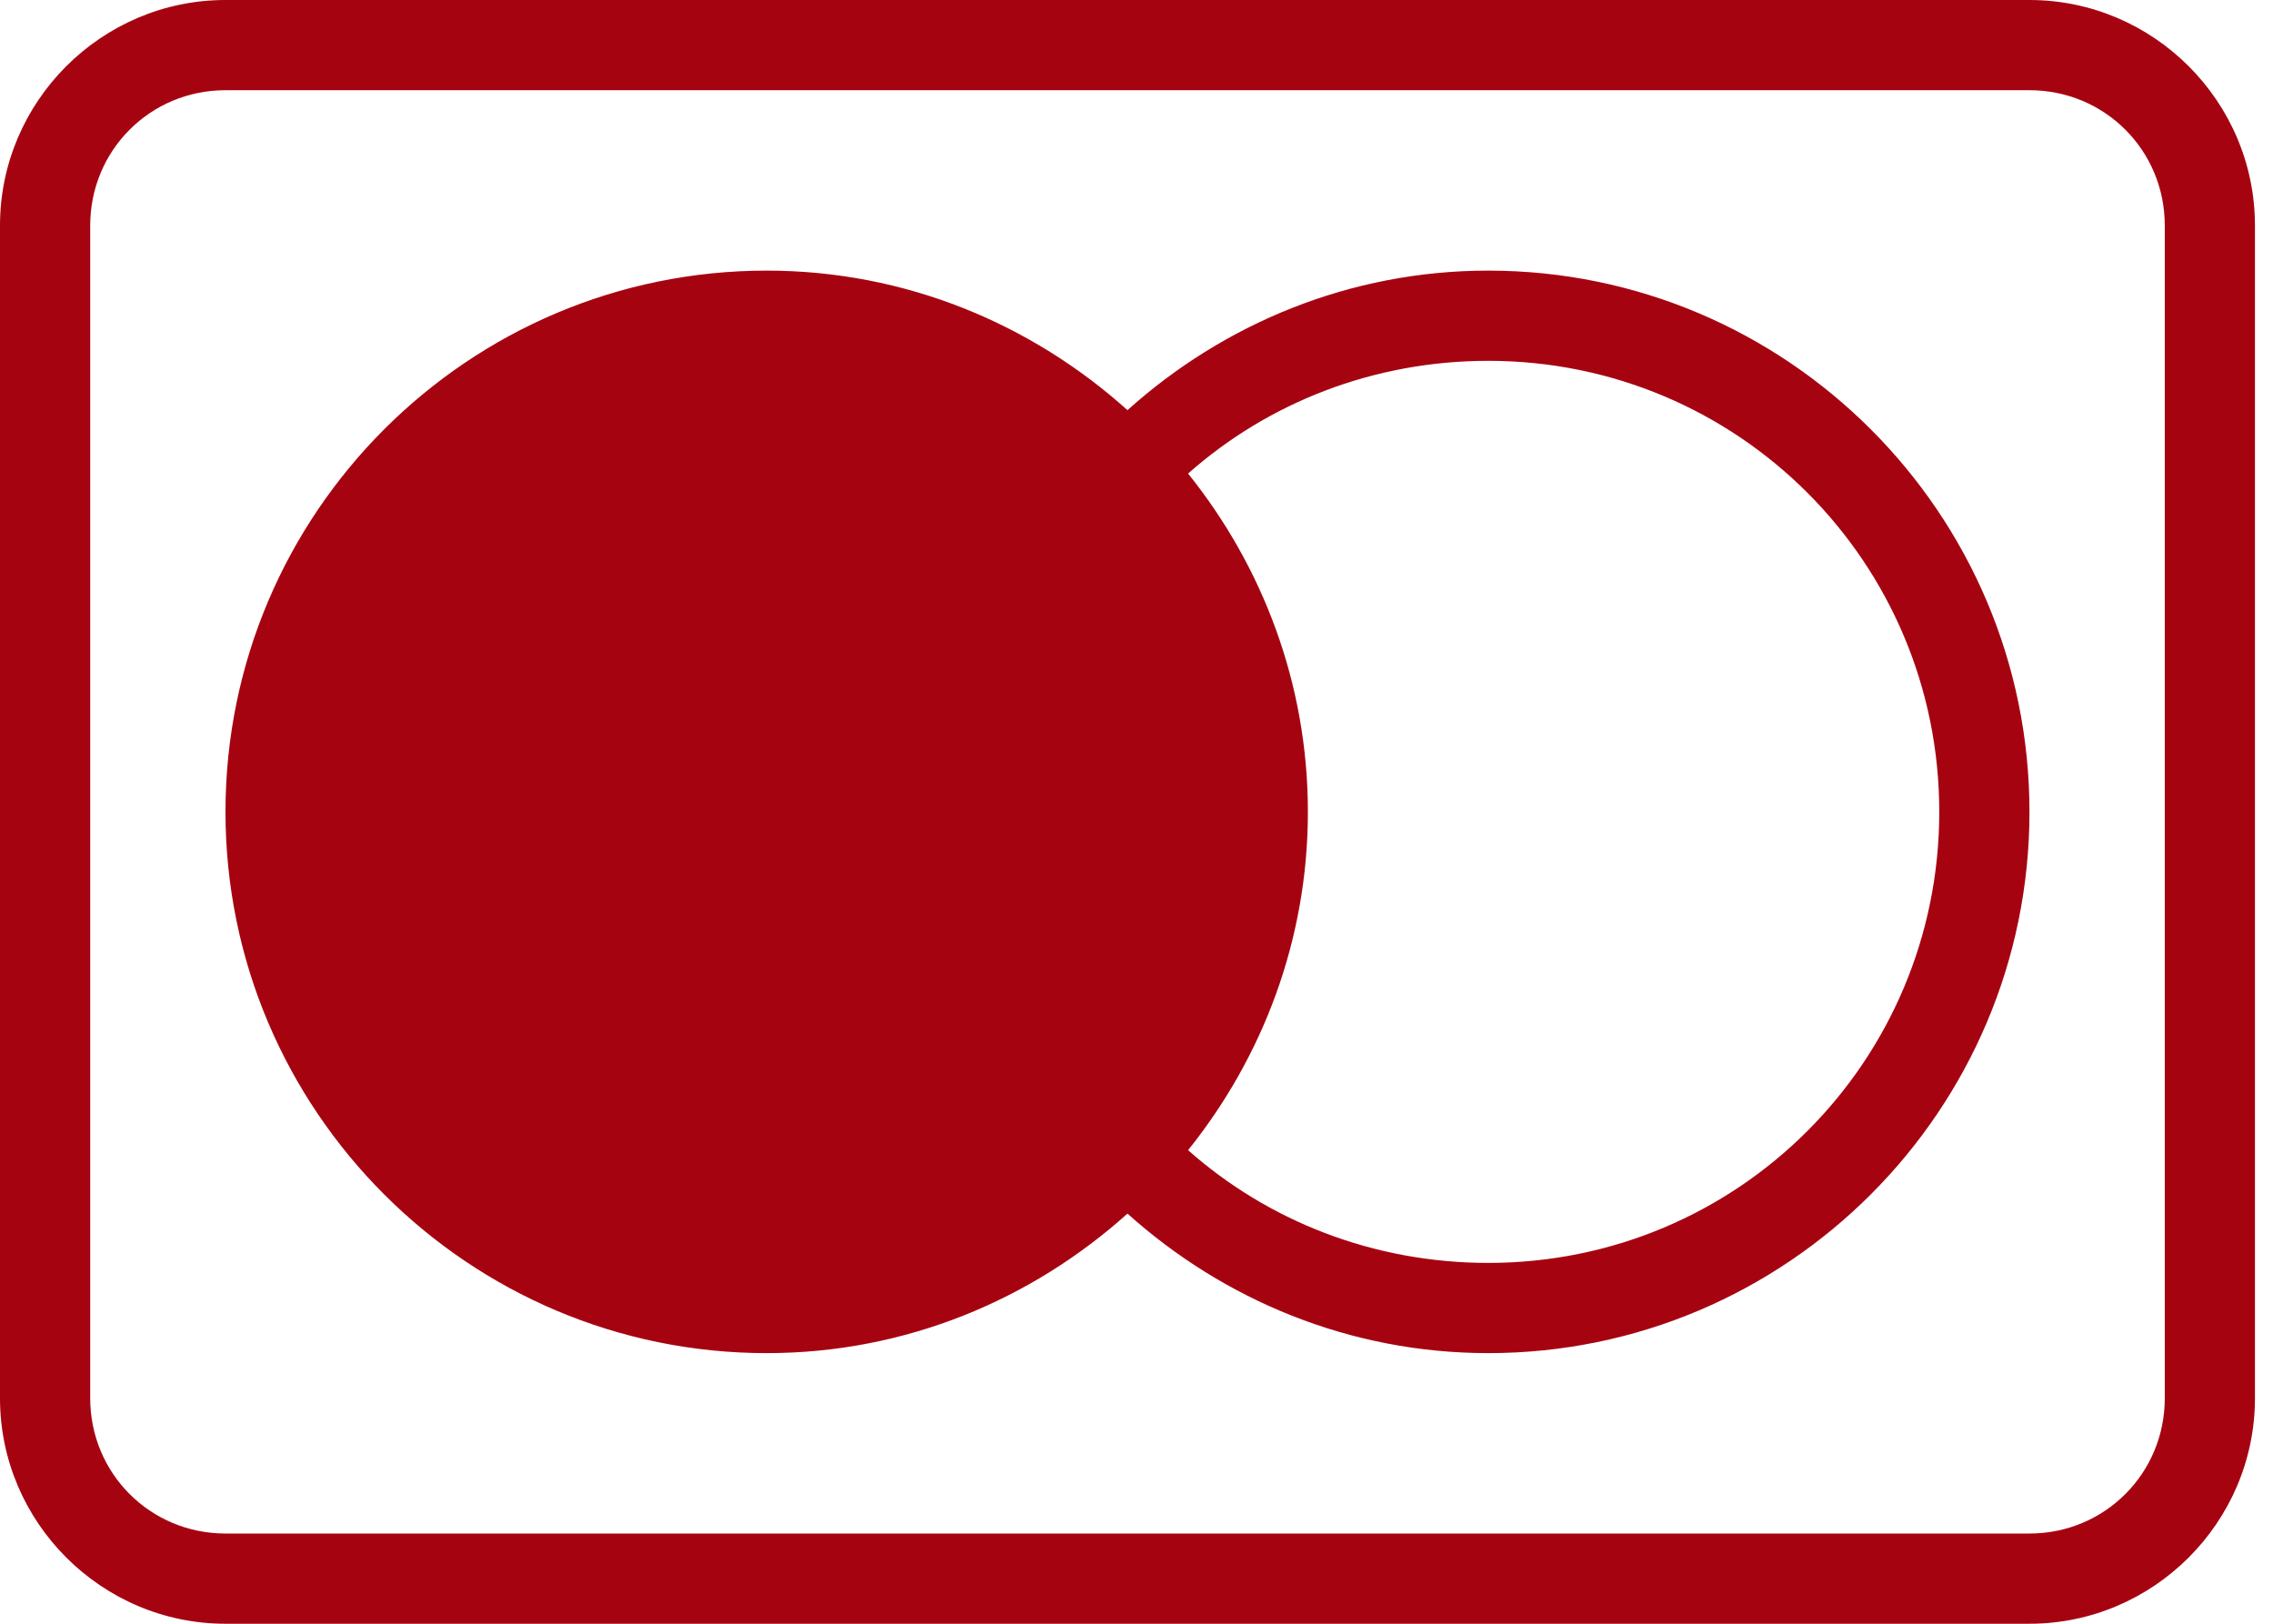 <svg width="70" height="50" viewBox="0 0 70 50" fill="none" xmlns="http://www.w3.org/2000/svg">
<path d="M6.944 0C3.125 0 0 3.125 0 6.944V43.056C0 46.875 3.125 50 6.944 50H62.5C66.319 50 69.444 46.875 69.444 43.056V6.944C69.444 3.125 66.319 0 62.5 0H6.944ZM6.944 2.778H62.5C64.817 2.778 66.667 4.628 66.667 6.944V43.056C66.667 45.372 64.817 47.222 62.5 47.222H6.944C4.628 47.222 2.778 45.372 2.778 43.056V6.944C2.778 4.628 4.628 2.778 6.944 2.778ZM23.611 8.333C14.421 8.333 6.944 15.809 6.944 25C6.944 34.191 14.421 41.667 23.611 41.667C27.886 41.667 31.771 40.023 34.722 37.37C37.674 40.023 41.564 41.667 45.833 41.667C55.024 41.667 62.5 34.191 62.5 25C62.5 15.809 55.024 8.333 45.833 8.333C41.564 8.333 37.674 9.977 34.722 12.63C31.771 9.977 27.886 8.333 23.611 8.333ZM45.833 11.111C53.521 11.111 59.722 17.312 59.722 25C59.722 32.688 53.521 38.889 45.833 38.889C42.291 38.889 39.041 37.592 36.589 35.417C38.883 32.557 40.278 28.944 40.278 25C40.278 21.056 38.883 17.442 36.589 14.583C39.041 12.408 42.291 11.111 45.833 11.111Z" fill="#A60311"/>
</svg>

